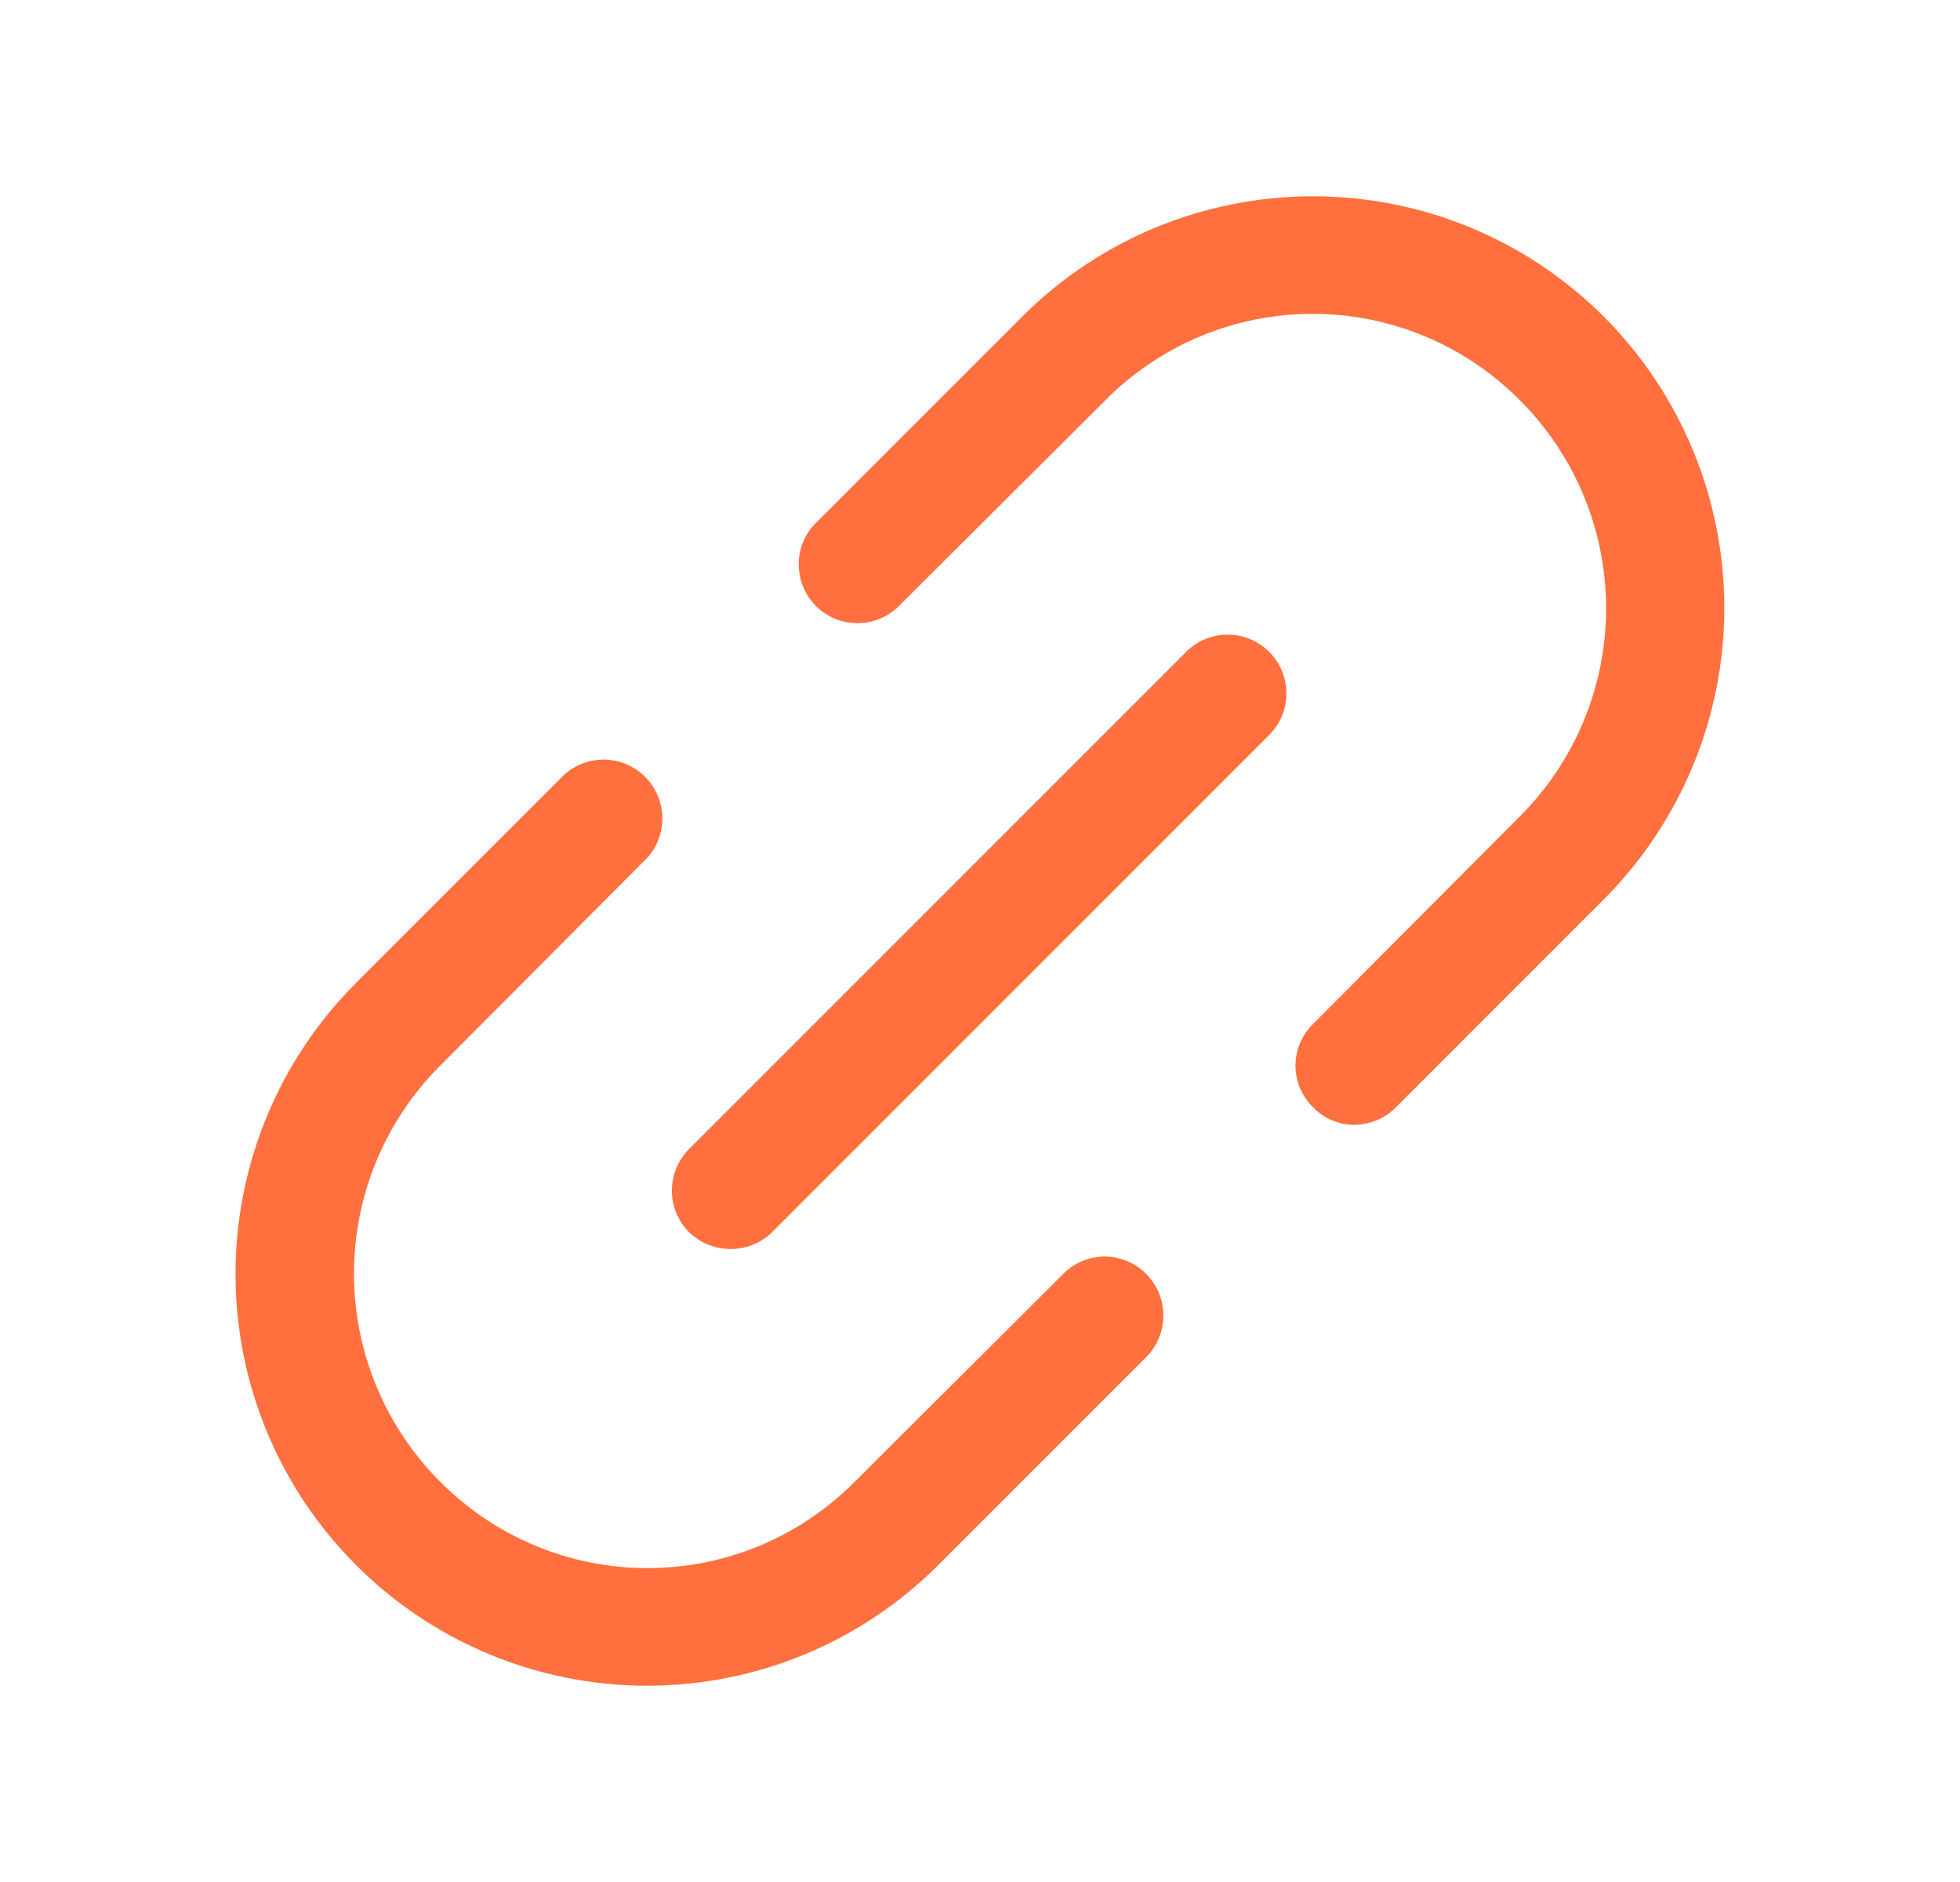 <svg width="25" height="24" viewBox="0 0 25 24" fill="none" xmlns="http://www.w3.org/2000/svg">
<g id="Phosphor Icons Fill / LinkSimple">
<path id="Vector" d="M15.155 8.287L8.789 14.653C8.649 14.794 8.57 14.984 8.57 15.183C8.57 15.381 8.649 15.572 8.789 15.713C8.931 15.851 9.121 15.928 9.319 15.928C9.517 15.928 9.707 15.851 9.849 15.713L16.214 9.347C16.344 9.204 16.413 9.017 16.408 8.825C16.404 8.632 16.325 8.449 16.189 8.313C16.053 8.177 15.87 8.098 15.677 8.093C15.485 8.089 15.298 8.158 15.155 8.287Z" fill="#FF703E"/>
<path id="Vector_2" d="M13.56 16.247L10.907 18.891C10.561 19.241 10.149 19.52 9.694 19.71C9.239 19.9 8.752 19.997 8.259 19.997C7.766 19.997 7.278 19.9 6.824 19.71C6.369 19.52 5.957 19.241 5.61 18.891C4.909 18.188 4.515 17.235 4.515 16.242C4.515 15.249 4.909 14.297 5.61 13.594L8.254 10.941C8.383 10.798 8.453 10.611 8.448 10.419C8.443 10.226 8.365 10.043 8.229 9.907C8.093 9.771 7.909 9.692 7.717 9.687C7.524 9.682 7.337 9.752 7.195 9.881L4.542 12.534C3.557 13.519 3.004 14.854 3.004 16.247C3.004 17.639 3.557 18.975 4.542 19.959C5.526 20.944 6.862 21.497 8.254 21.497C9.647 21.497 10.982 20.944 11.967 19.959L14.62 17.306C14.76 17.166 14.839 16.975 14.839 16.776C14.839 16.578 14.76 16.387 14.62 16.247C14.551 16.176 14.468 16.12 14.377 16.082C14.287 16.044 14.189 16.024 14.09 16.024C13.991 16.024 13.894 16.044 13.803 16.082C13.712 16.12 13.629 16.176 13.56 16.247Z" fill="#FF703E"/>
<path id="Vector_3" d="M20.46 4.041C19.972 3.553 19.393 3.166 18.757 2.902C18.12 2.639 17.437 2.503 16.747 2.503C16.058 2.503 15.375 2.639 14.738 2.902C14.101 3.166 13.522 3.553 13.035 4.041L10.382 6.694C10.252 6.836 10.183 7.023 10.188 7.216C10.193 7.408 10.271 7.591 10.407 7.728C10.543 7.864 10.727 7.942 10.919 7.947C11.111 7.952 11.298 7.882 11.441 7.753L14.094 5.109C14.44 4.759 14.853 4.48 15.307 4.29C15.762 4.1 16.25 4.002 16.743 4.002C17.235 4.002 17.723 4.1 18.178 4.29C18.633 4.48 19.045 4.759 19.391 5.109C20.092 5.812 20.486 6.765 20.486 7.758C20.486 8.751 20.092 9.703 19.391 10.406L16.747 13.059C16.677 13.128 16.621 13.211 16.582 13.302C16.544 13.393 16.524 13.49 16.524 13.589C16.524 13.688 16.544 13.785 16.582 13.876C16.621 13.967 16.677 14.05 16.747 14.119C16.815 14.19 16.896 14.247 16.987 14.285C17.077 14.324 17.174 14.344 17.272 14.344C17.372 14.344 17.47 14.323 17.562 14.285C17.654 14.246 17.737 14.19 17.807 14.119L20.46 11.466C21.442 10.48 21.994 9.145 21.994 7.753C21.994 6.361 21.442 5.026 20.46 4.041Z" fill="#FF703E"/>
</g>
</svg>
